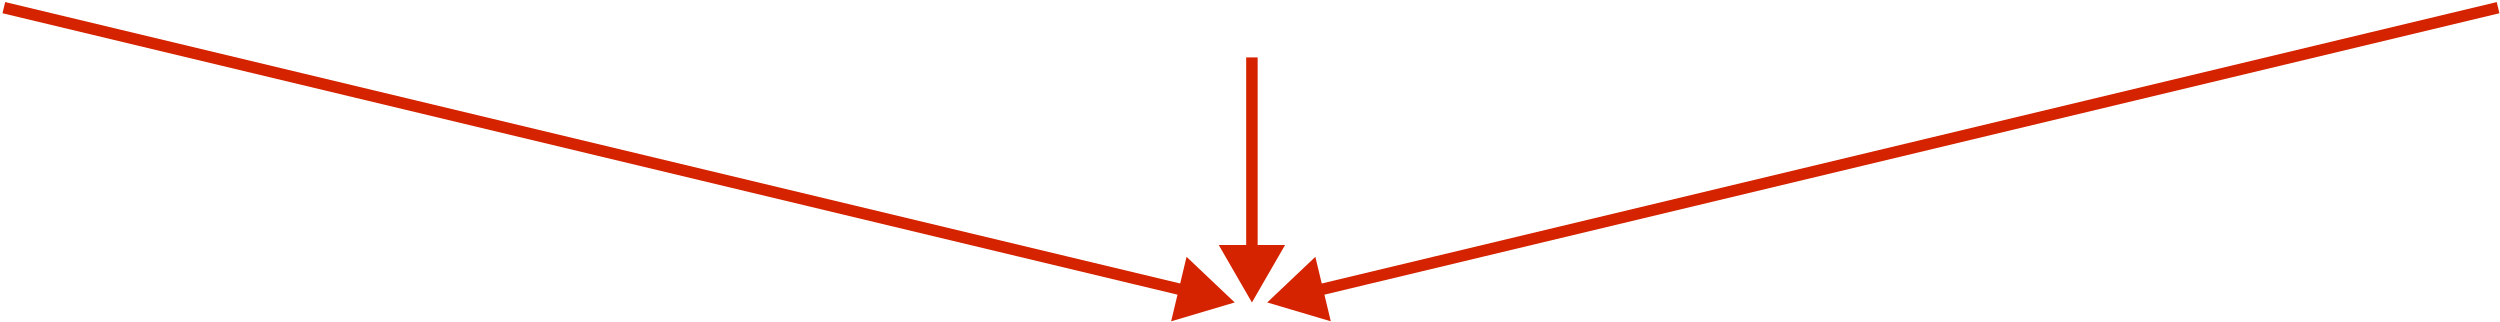 <svg width="653" height="84" viewBox="0 0 653 84" fill="none" xmlns="http://www.w3.org/2000/svg">
<path d="M331 79L343.57 67.084L347.605 83.928L331 79ZM652.849 3.459L344.478 77.314L343.779 74.397L652.151 0.541L652.849 3.459Z" fill="#D52300"/>
<path d="M322.5 79L309.93 67.084L305.895 83.928L322.5 79ZM0.651 3.459L309.022 77.314L309.721 74.397L1.349 0.541L0.651 3.459Z" fill="#D52300"/>
<path d="M327 79L335.66 64L318.34 64L327 79ZM325.5 15L325.5 65.5L328.5 65.5L328.5 15L325.5 15Z" fill="#D52300"/>
</svg>
